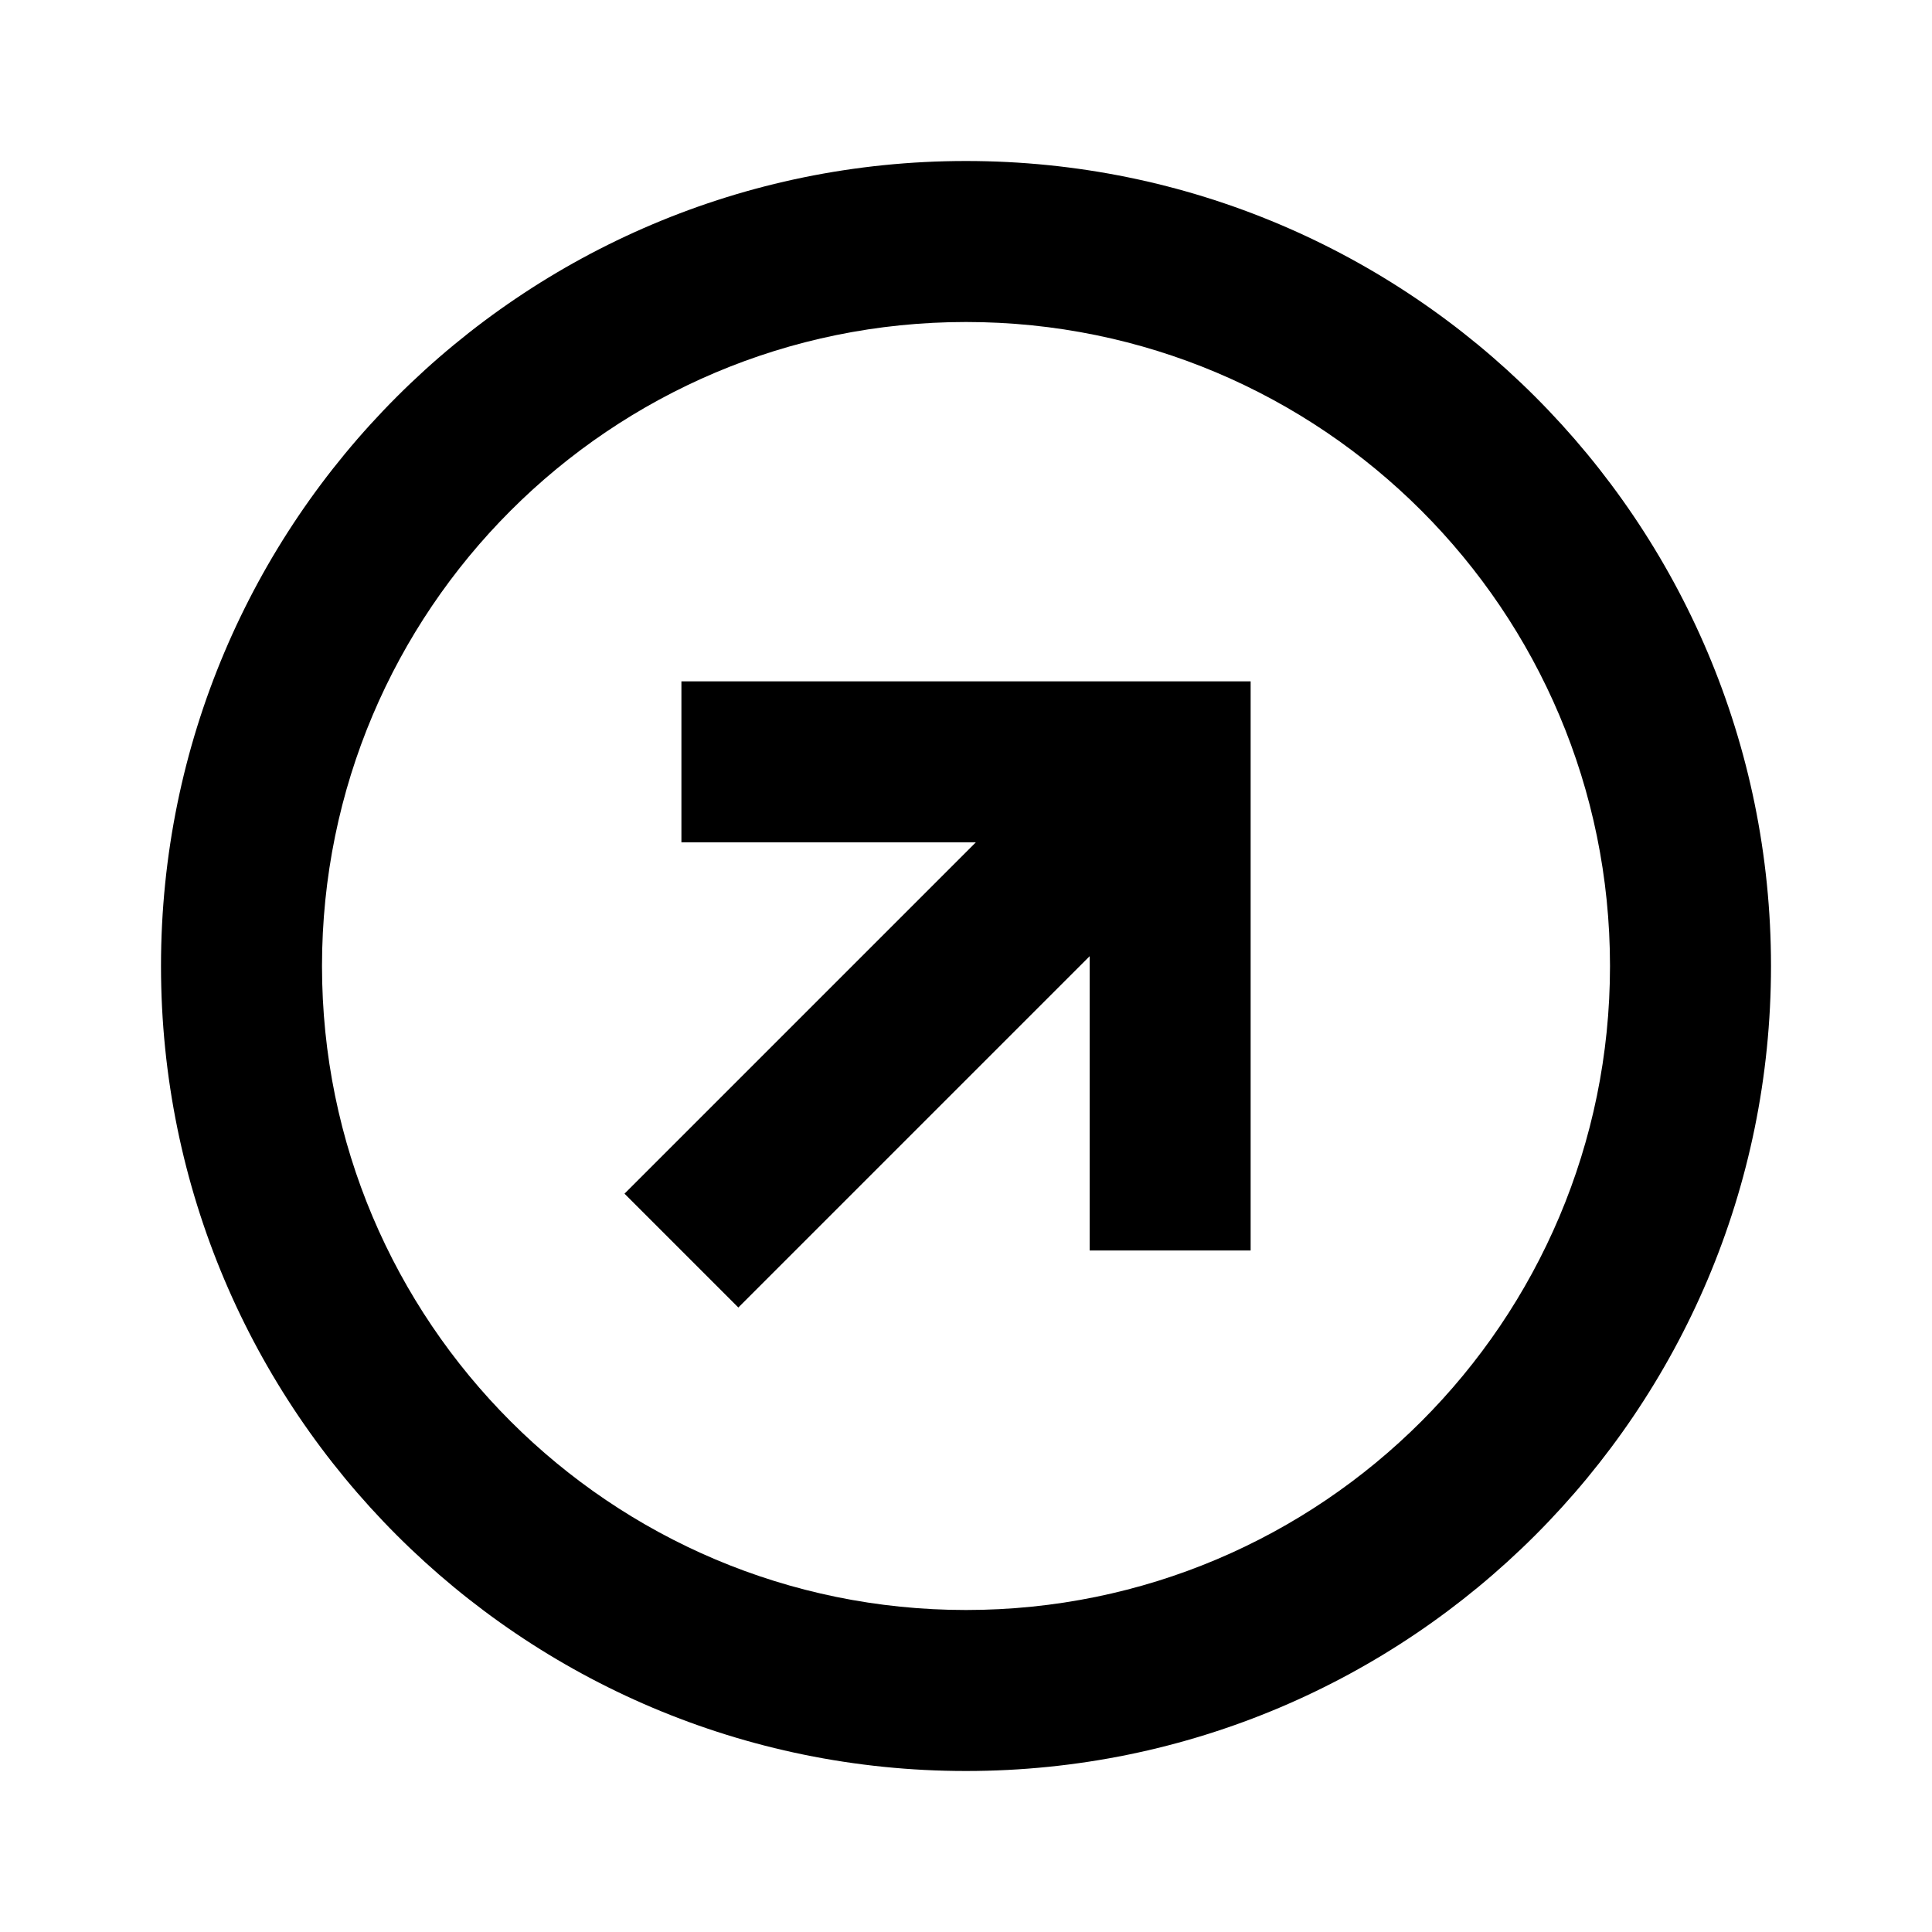 <svg width="240" height="240" viewBox="0 0 240 240" fill="none" xmlns="http://www.w3.org/2000/svg">
<path d="M120 20C64.77 20 20 64.77 20 120C20 175.23 64.77 220 120 220C175.23 220 220 175.23 220 120C220 64.77 175.23 20 120 20ZM120 200C75.82 200 40 164.18 40 120C40 75.82 75.82 40 120 40C164.18 40 200 75.82 200 120C200 164.18 164.18 200 120 200Z" fill="black"/>
<path d="M84.648 84.643V104.64H121.22L77.577 148.283L91.719 162.425L135.362 118.782L135.362 155.34H155.359L155.359 84.643H84.648Z" fill="black"/>
</svg>
